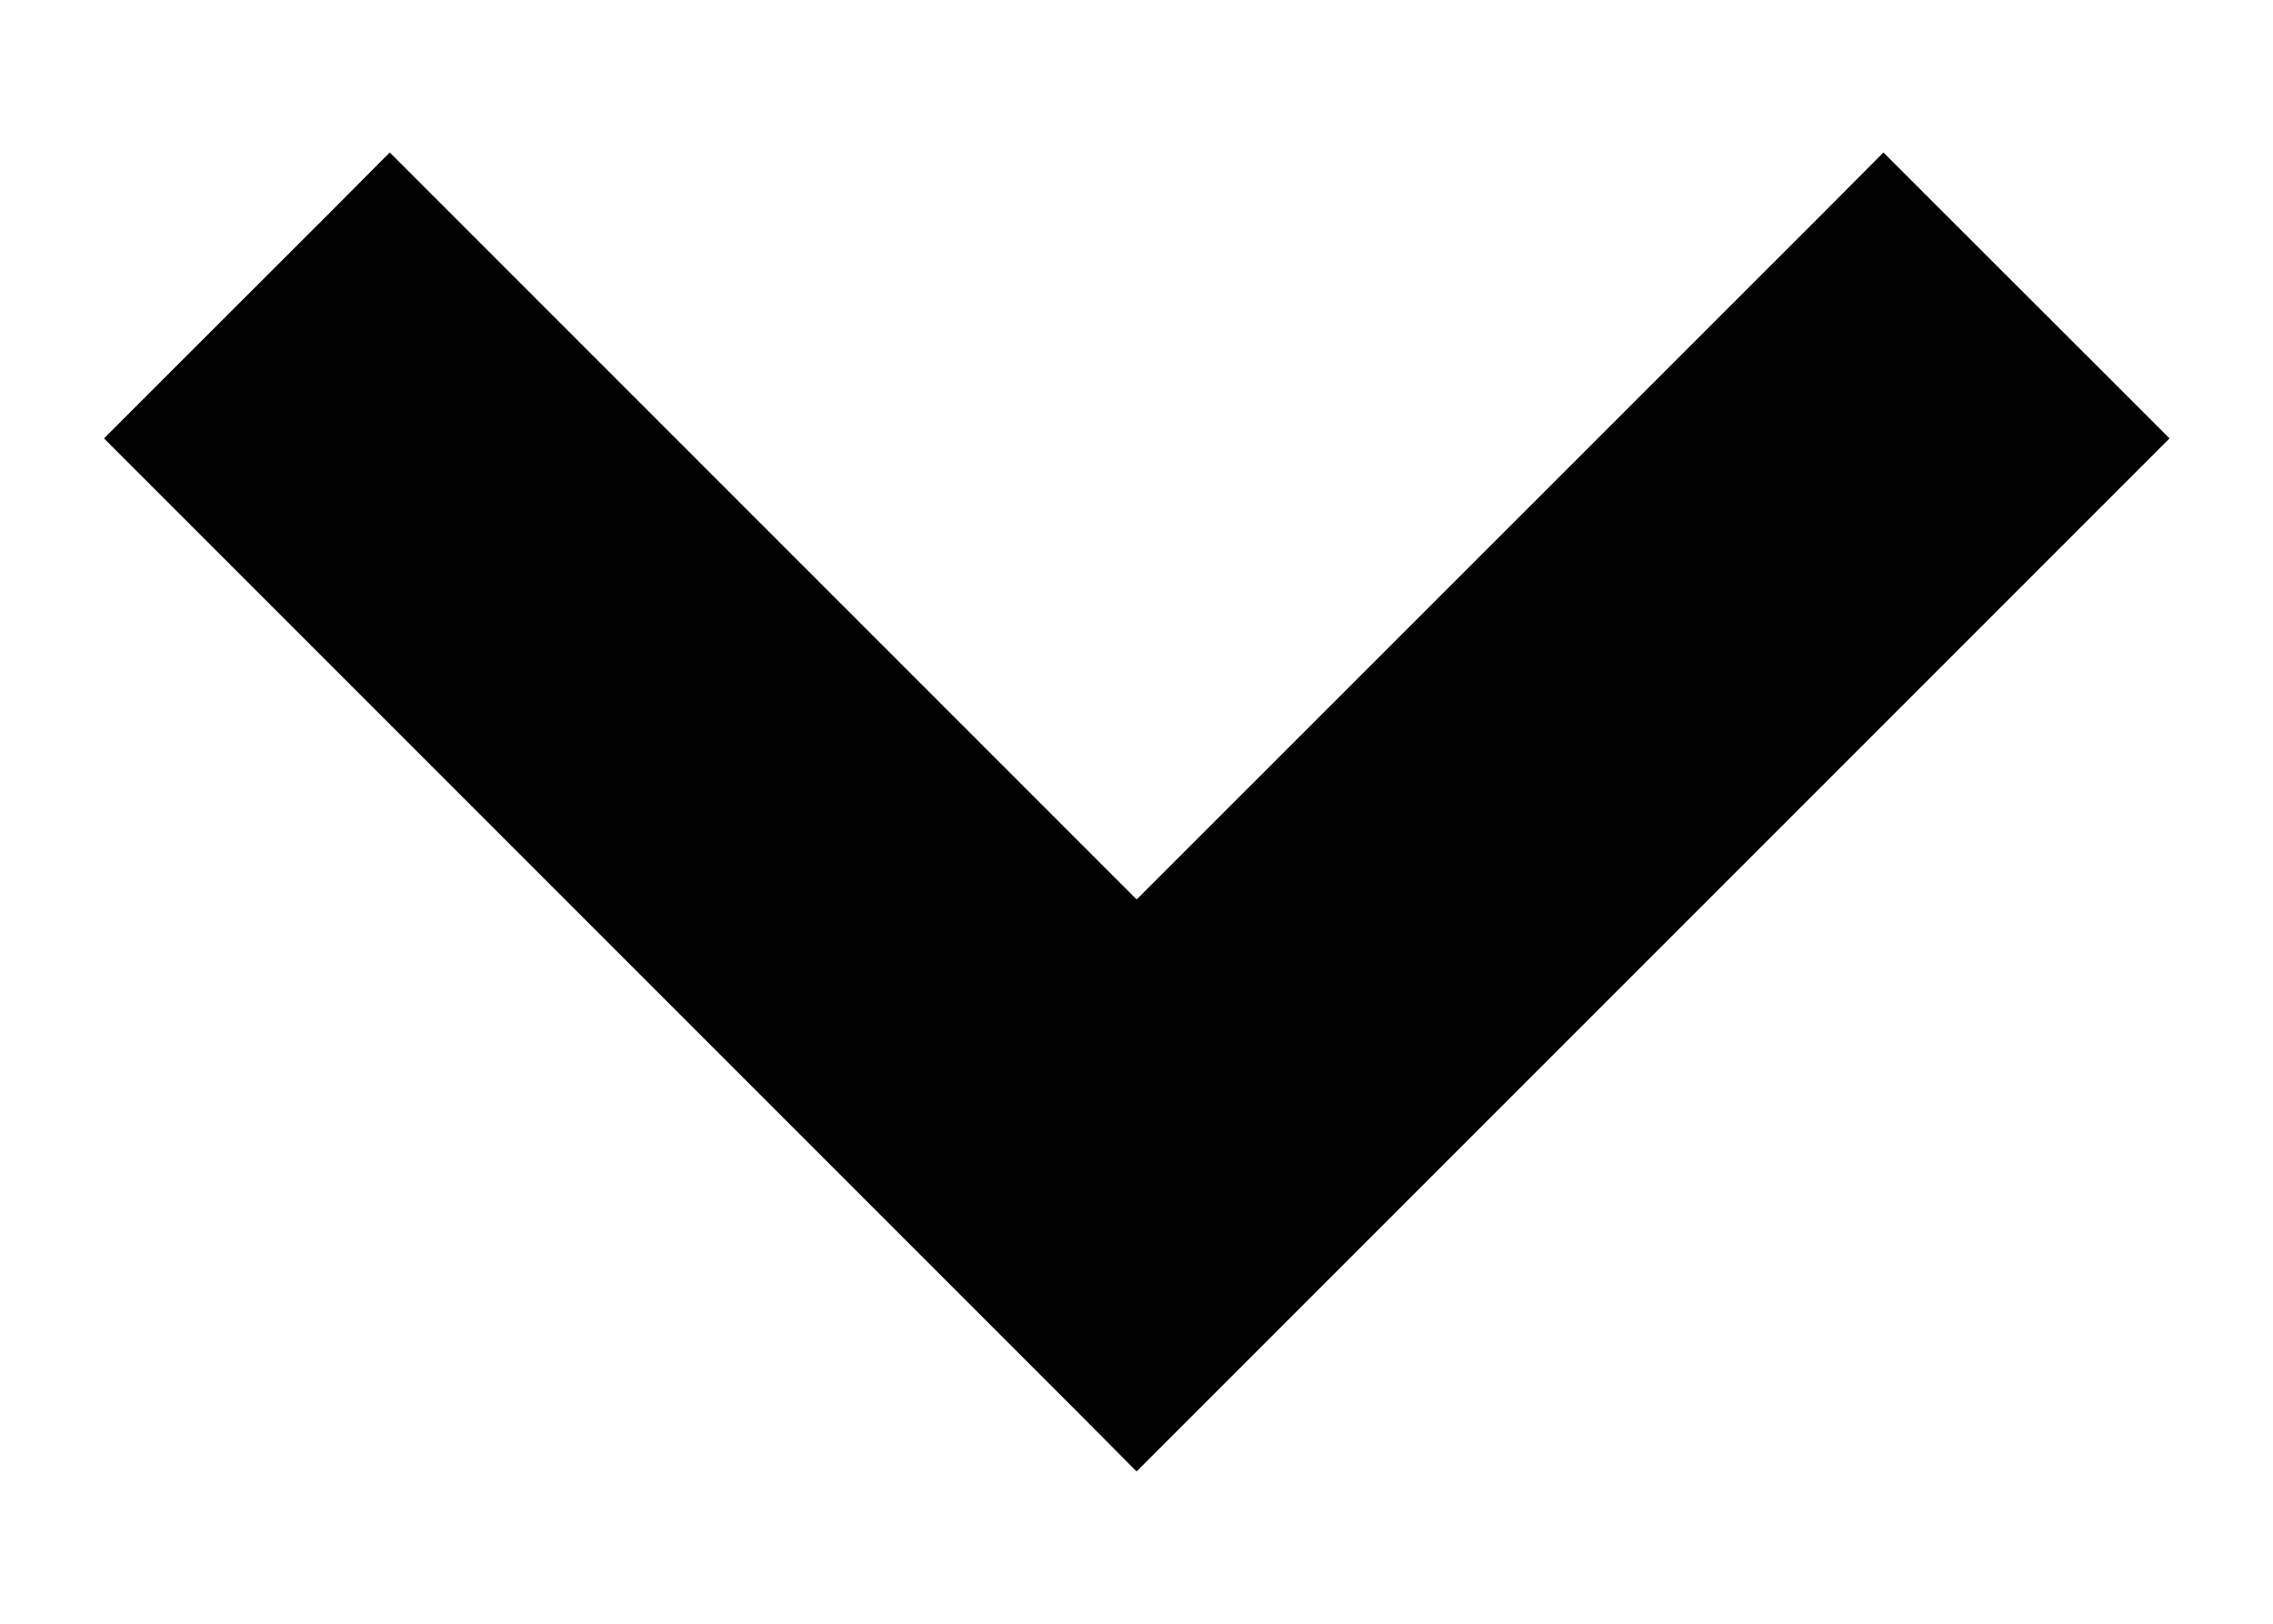 <svg width="14" height="10" viewBox="0 0 14 10" fill="none" xmlns="http://www.w3.org/2000/svg">
<path d="M6.825 8.531L7.001 8.708L7.178 8.531L12.832 2.877L13.009 2.7L12.832 2.523L11.778 1.47L11.601 1.293L11.425 1.47L7.001 5.893L2.578 1.47L2.401 1.293L2.225 1.47L1.171 2.523L0.994 2.7L1.171 2.877L6.825 8.531Z" fill="currentColor" stroke="currentColor" stroke-width="0.5"/>
</svg>

